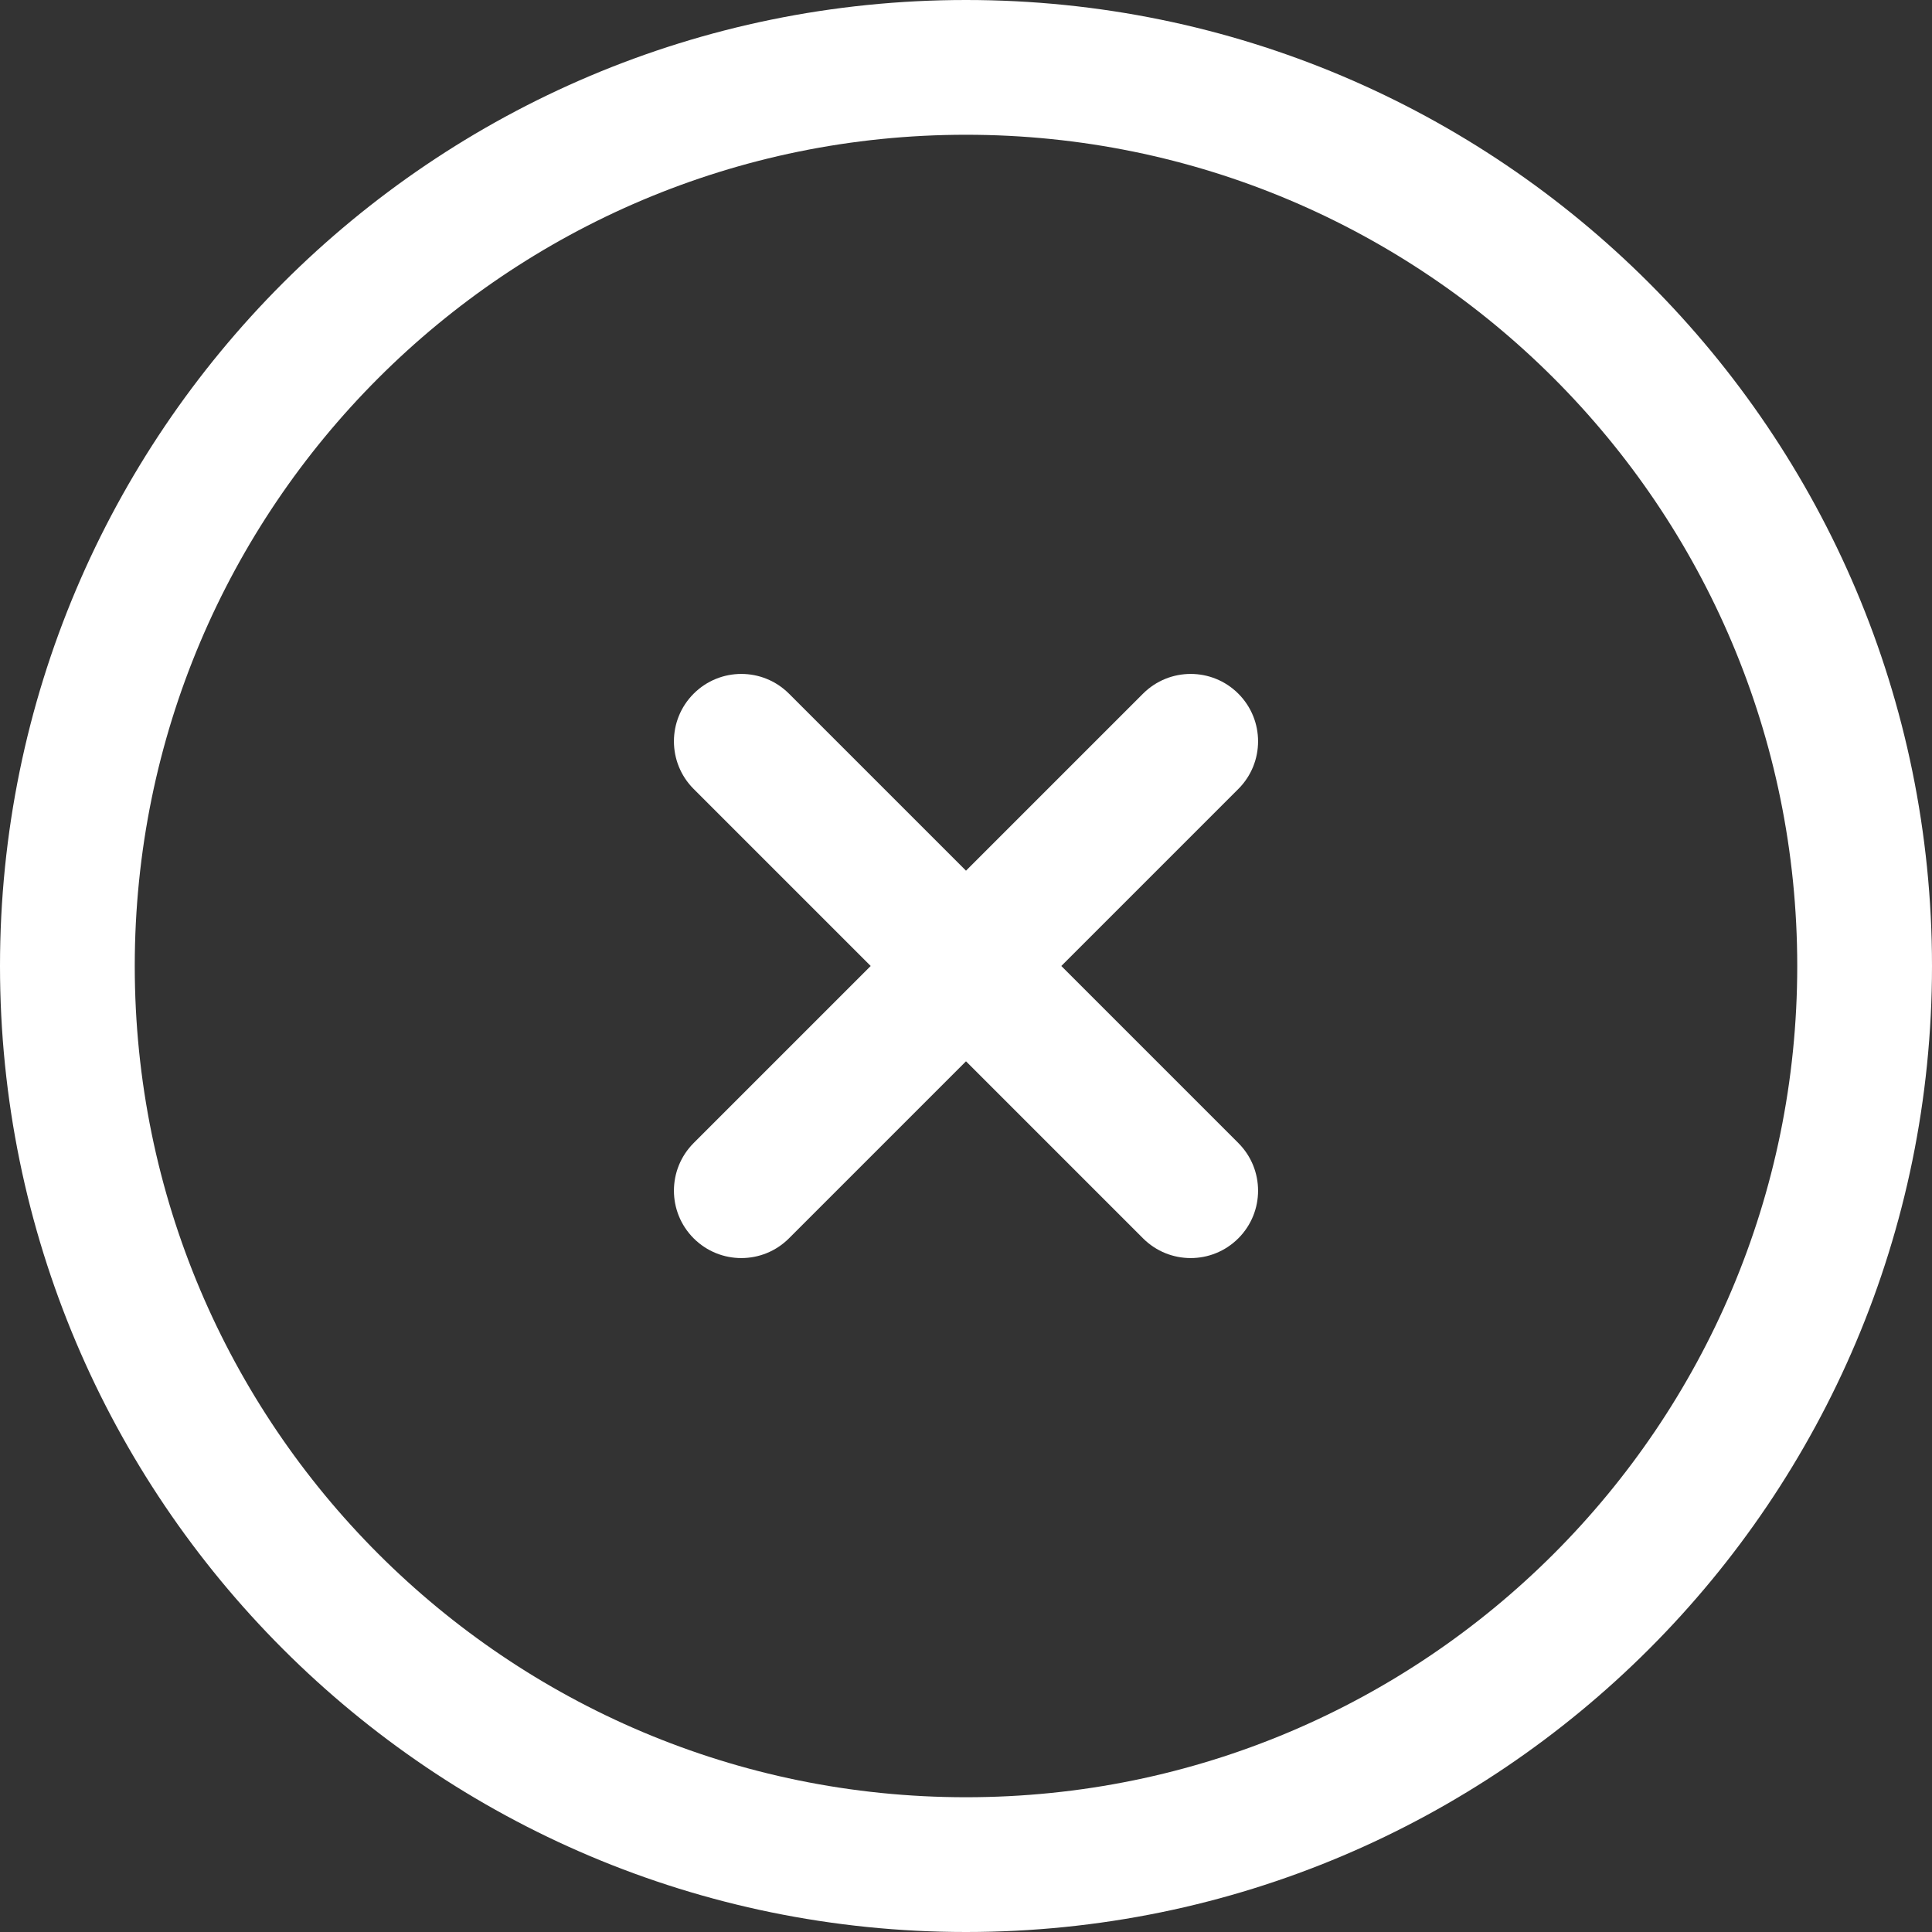 <svg width="24" height="24" viewBox="0 0 24 24" fill="none" xmlns="http://www.w3.org/2000/svg">
<rect x="0" y="0" width="24" height="24" fill="#333333" stroke="none"/>
<path d="M9.801 8.617C9.474 8.29 8.944 8.29 8.617 8.617C8.29 8.944 8.29 9.474 8.617 9.801L10.816 12L8.617 14.199C8.29 14.526 8.29 15.056 8.617 15.383C8.944 15.71 9.474 15.71 9.801 15.383L12 13.184L14.199 15.383C14.526 15.71 15.056 15.71 15.383 15.383C15.71 15.056 15.71 14.526 15.383 14.199L13.184 12L15.383 9.801C15.71 9.474 15.71 8.944 15.383 8.617C15.056 8.29 14.526 8.29 14.199 8.617L12 10.816L9.801 8.617Z" fill="white"/>
<path fill-rule="evenodd" clip-rule="evenodd" d="M12 0C5.373 0 0 5.373 0 12C0 18.627 5.373 24 12 24C18.627 24 24 18.627 24 12C24 5.373 18.627 0 12 0ZM1.674 12C1.674 6.297 6.297 1.674 12 1.674C17.703 1.674 22.326 6.297 22.326 12C22.326 17.703 17.703 22.326 12 22.326C6.297 22.326 1.674 17.703 1.674 12Z" fill="white"/>
</svg>
